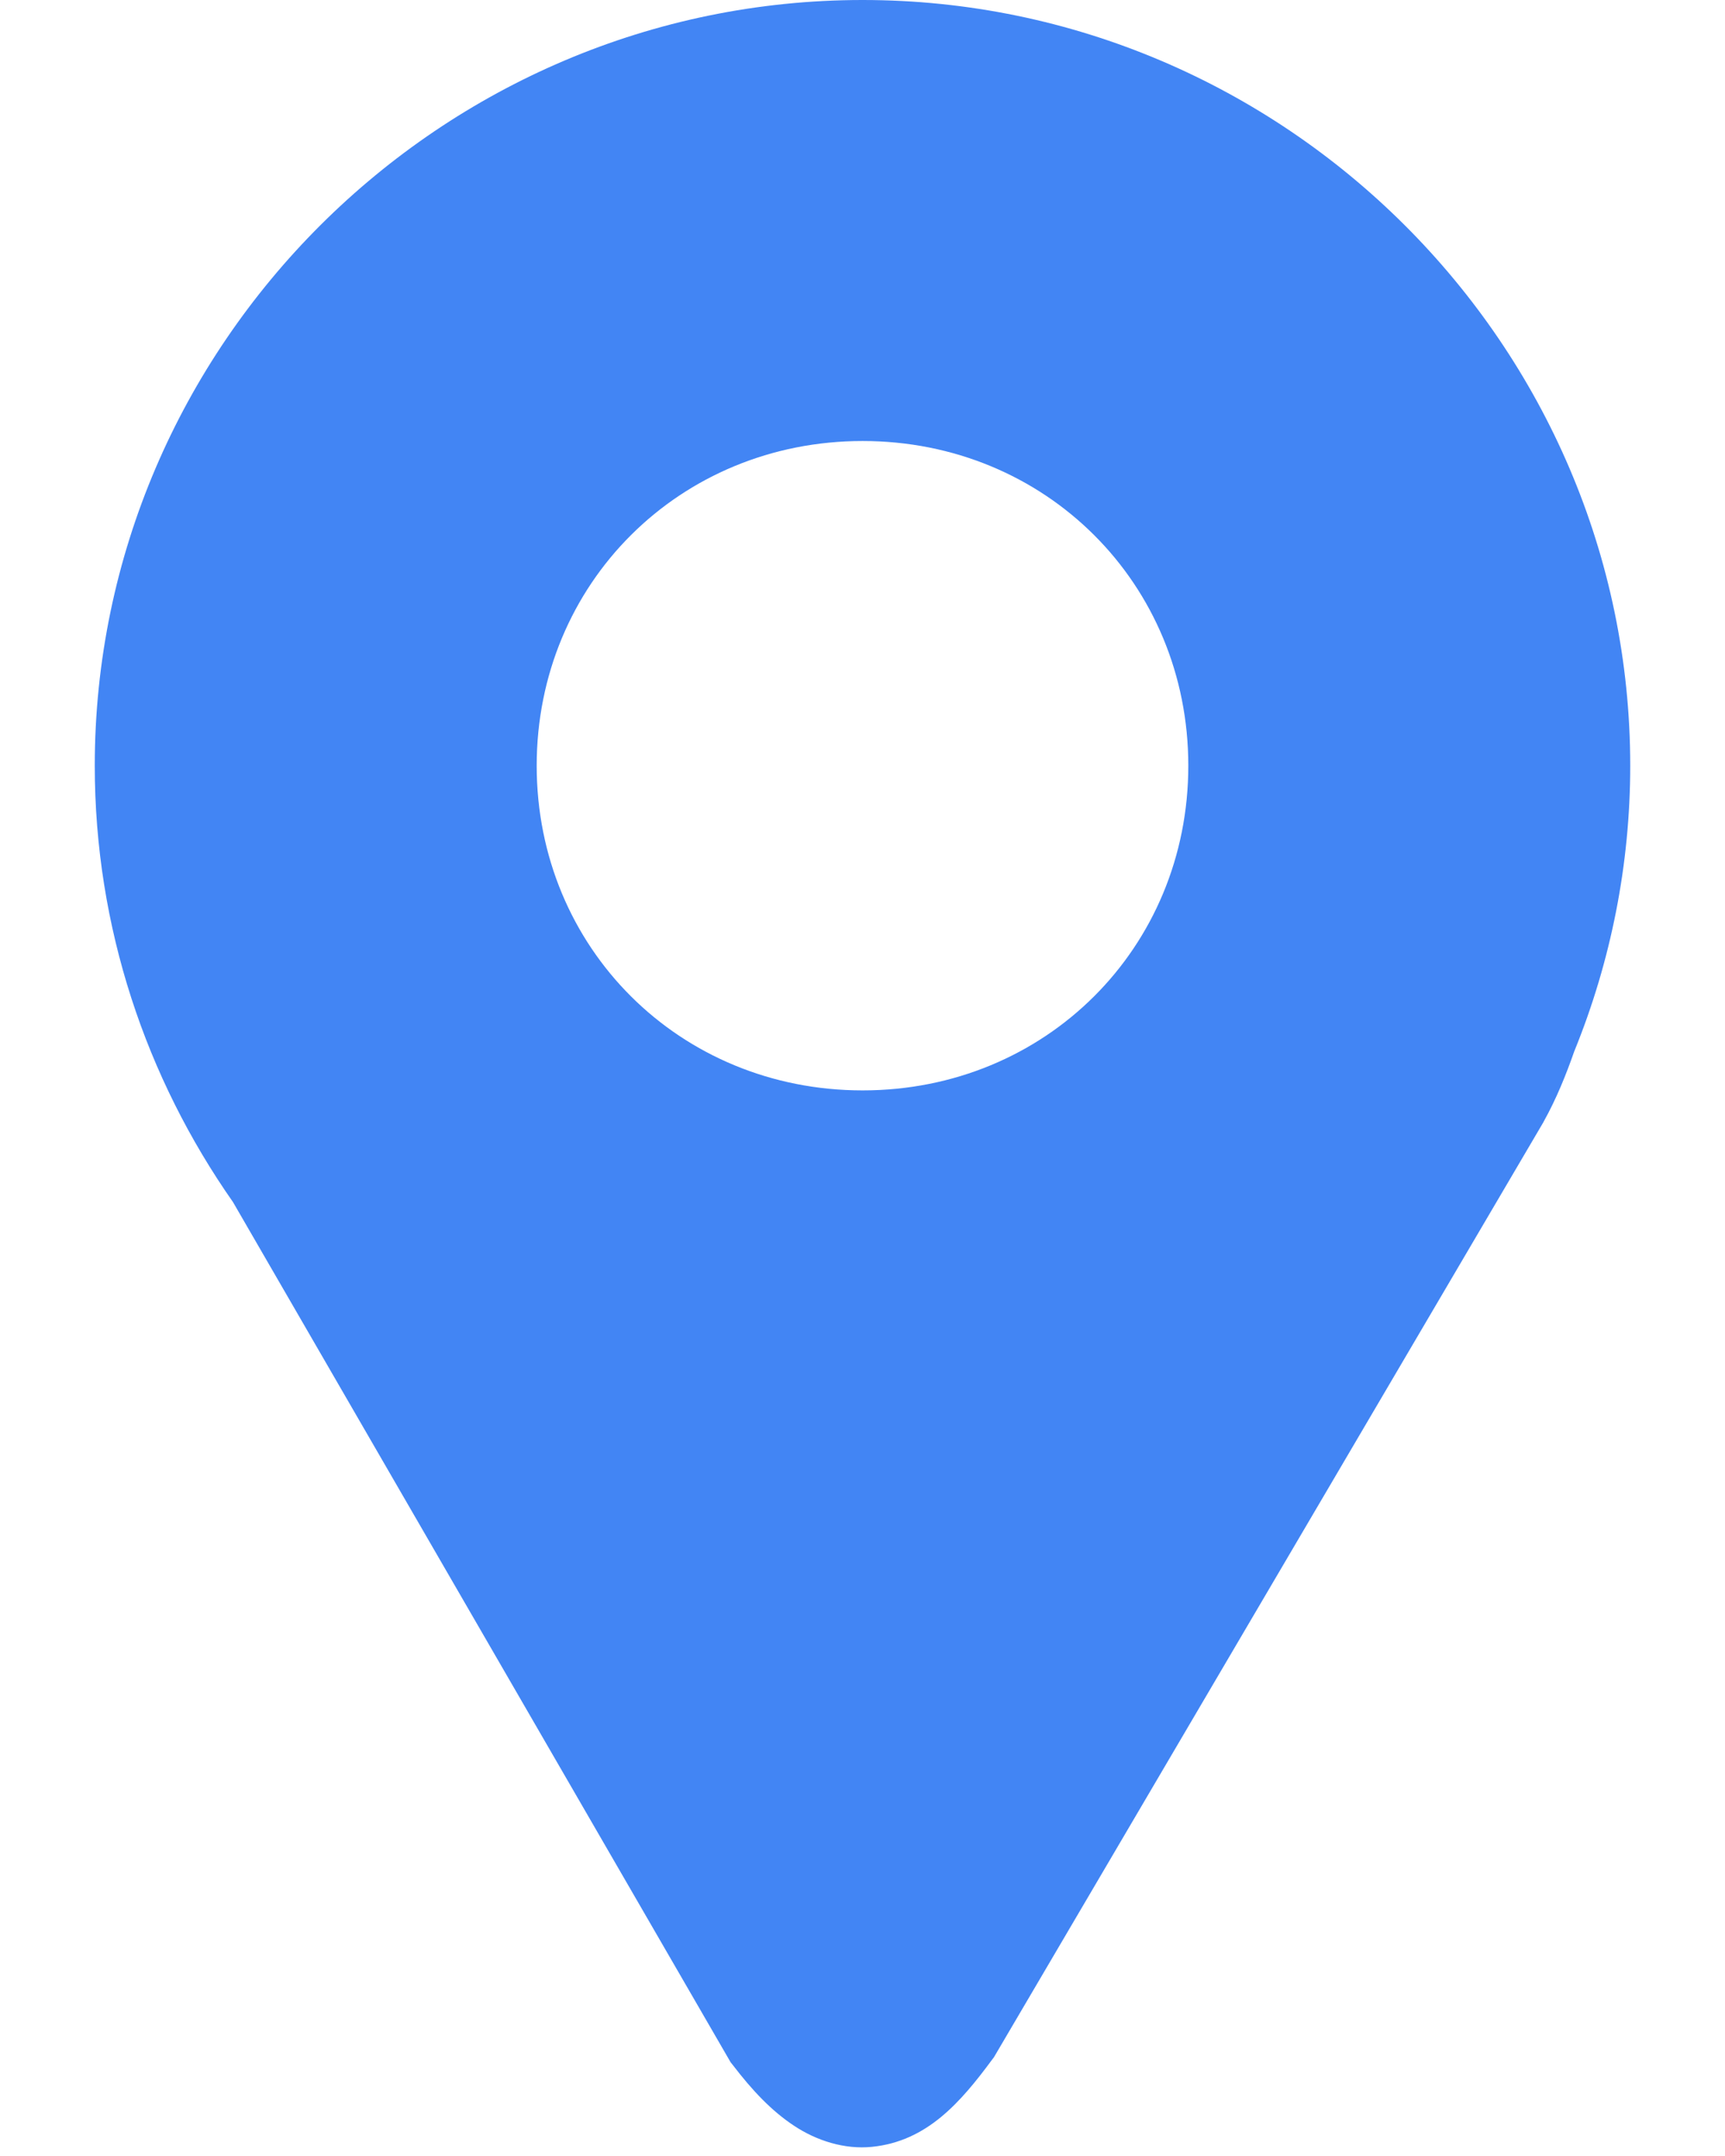 <svg width="16" height="20" viewBox="0 0 16 20" fill="none" xmlns="http://www.w3.org/2000/svg">
    <path
        d="M8.001 0C4.089 0 0.879 3.2 0.879 7.103C0.879 8.604 1.356 10.001 2.161 11.151L6.777 19.131L6.797 19.156C6.979 19.394 7.157 19.582 7.366 19.72C7.574 19.858 7.834 19.941 8.088 19.915C8.596 19.864 8.908 19.505 9.203 19.105L9.219 19.084L14.315 10.411L14.318 10.405C14.438 10.189 14.526 9.969 14.601 9.755C14.944 8.913 15.121 8.012 15.121 7.103C15.121 3.2 11.913 0 8.001 0ZM8.001 4.091C9.698 4.091 11.022 5.413 11.022 7.103C11.022 8.793 9.698 10.115 8.001 10.115C6.303 10.115 4.978 8.793 4.978 7.103C4.978 5.413 6.304 4.091 8.001 4.091Z"
        fill="#4285F4" />
</svg>

